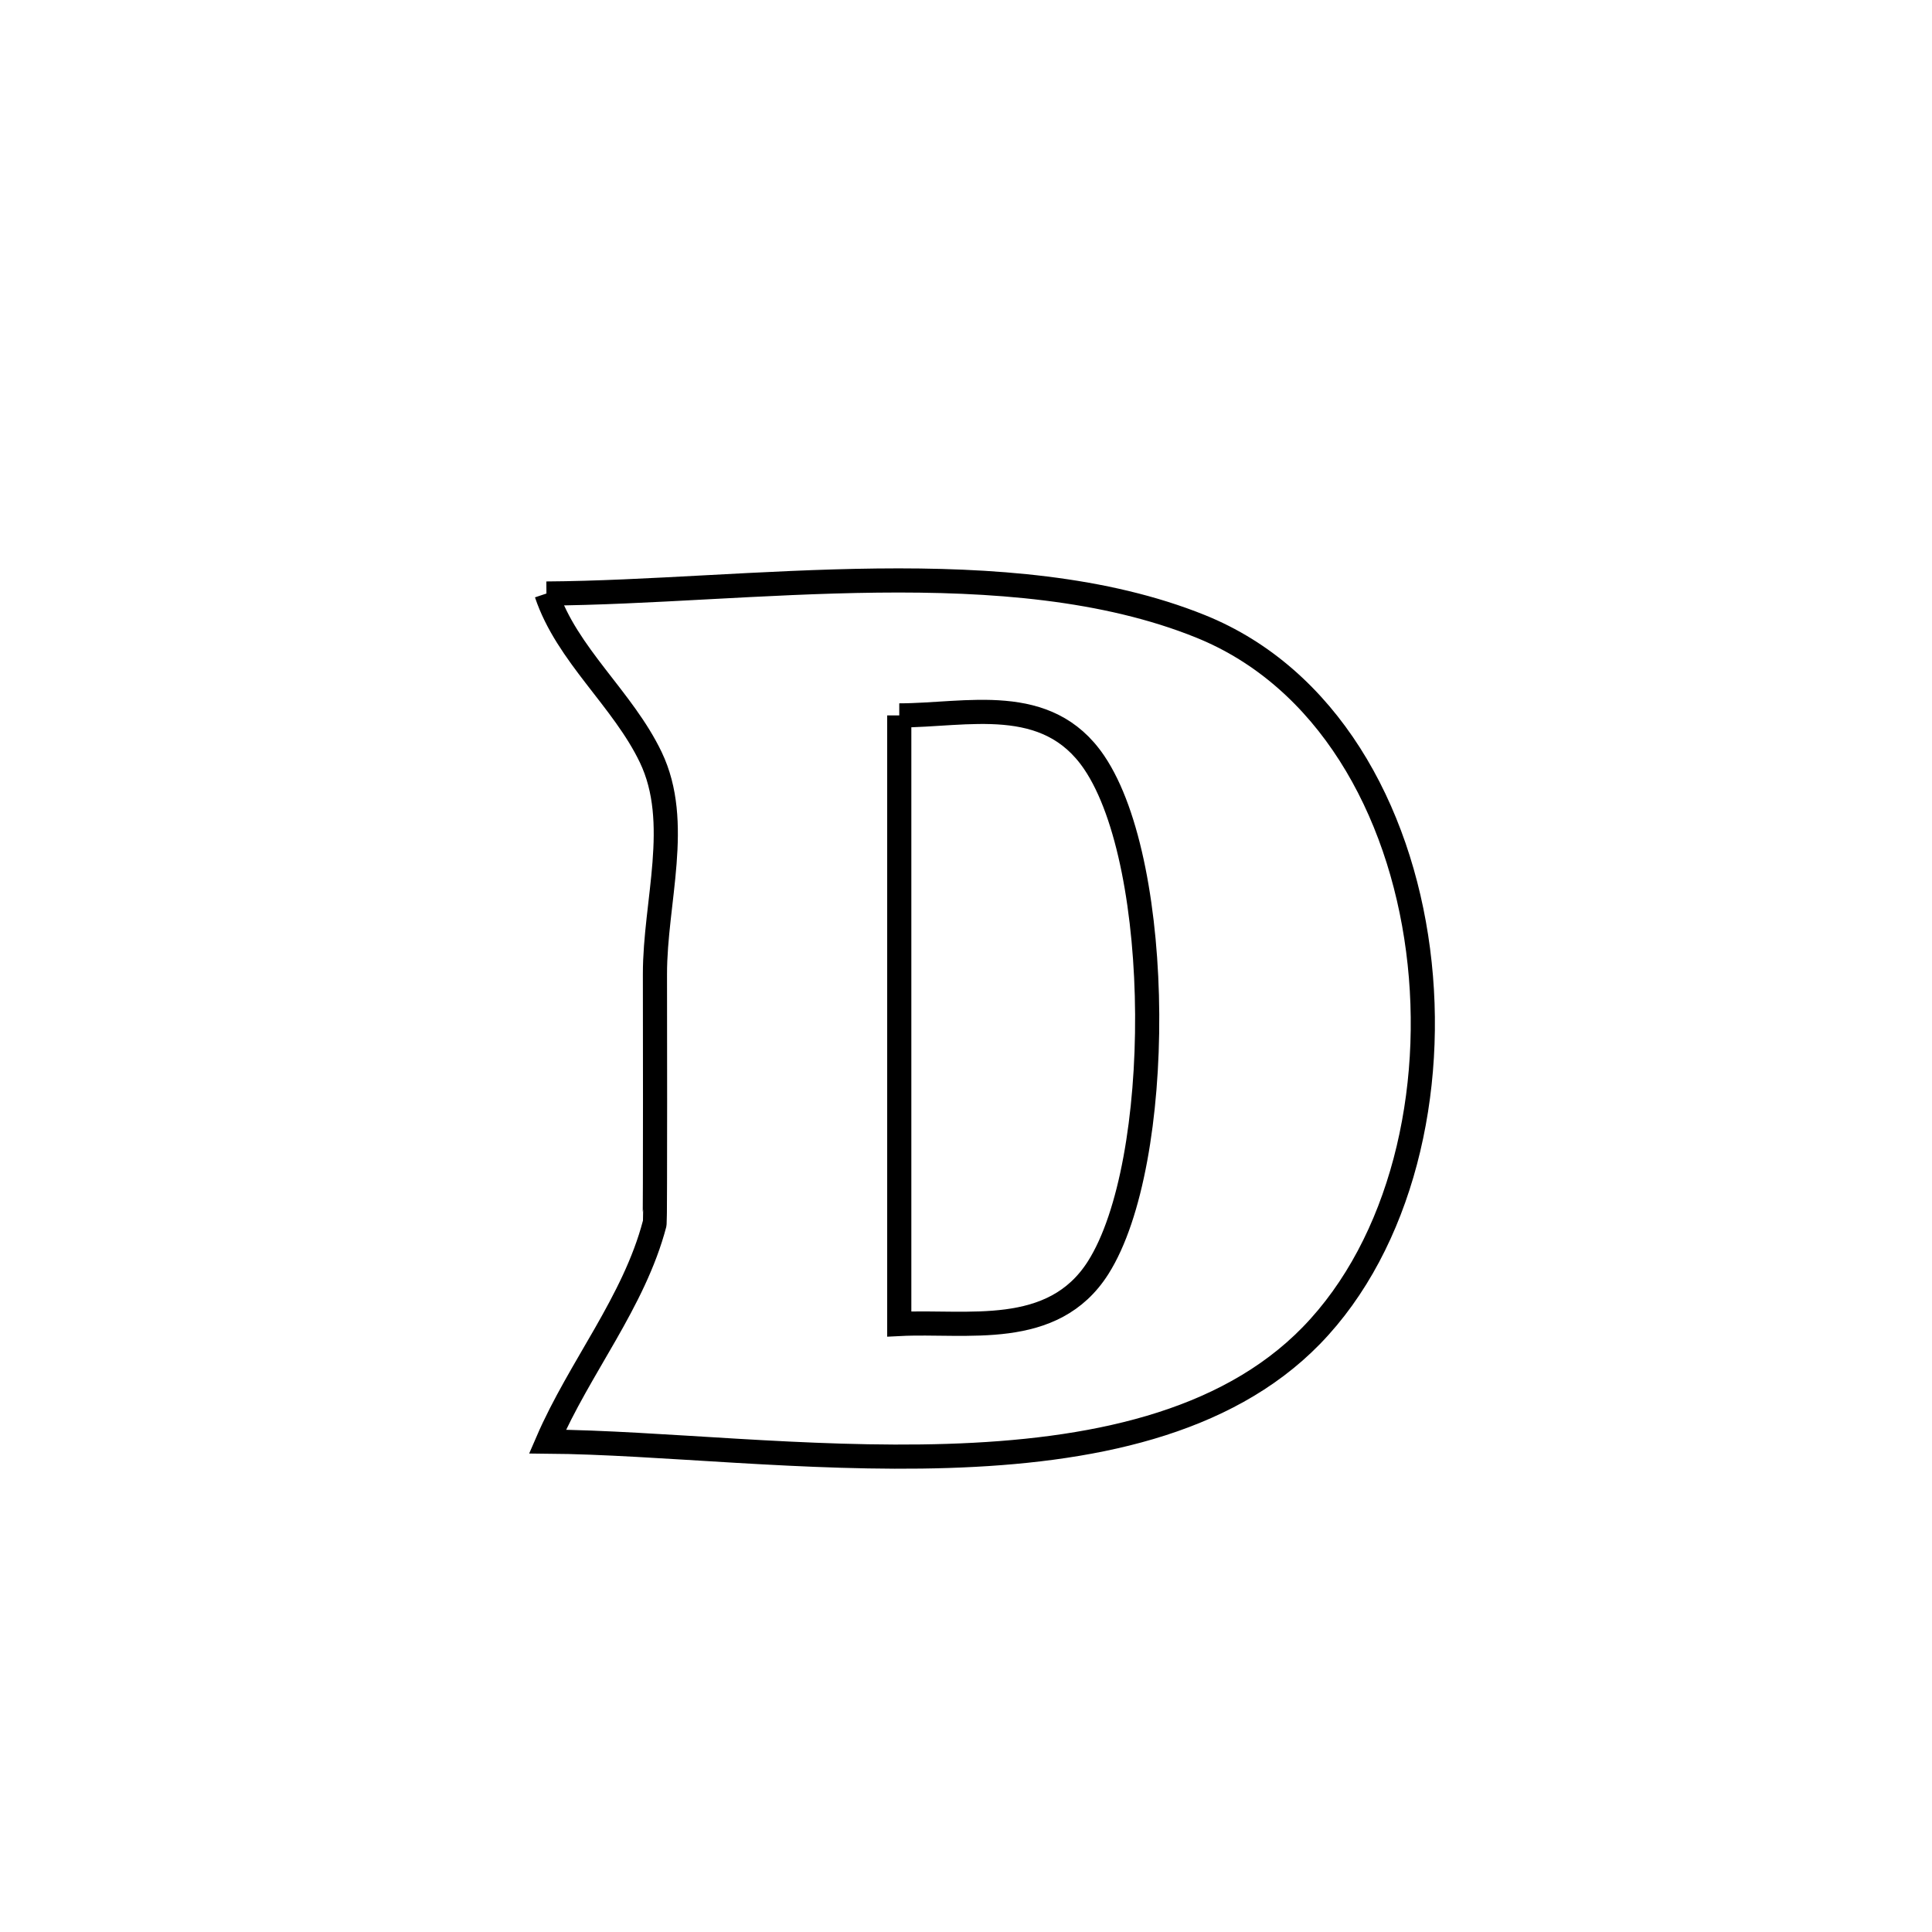 <svg xmlns="http://www.w3.org/2000/svg" viewBox="0.0 0.0 24.0 24.0" height="200px" width="200px"><path fill="none" stroke="black" stroke-width=".3" stroke-opacity="1.0"  filling="0" d="M6.788 7.373 L6.788 7.373 C8.034 7.365 9.473 7.228 10.896 7.212 C12.319 7.196 13.727 7.302 14.912 7.78 C16.485 8.414 17.387 10.045 17.616 11.803 C17.846 13.561 17.404 15.447 16.289 16.592 C15.213 17.696 13.532 18.03 11.775 18.086 C10.017 18.142 8.183 17.919 6.801 17.908 L6.801 17.908 C7.2 16.985 7.877 16.174 8.132 15.201 C8.14 15.171 8.137 12.132 8.136 12.102 C8.135 11.203 8.472 10.217 8.084 9.407 C7.737 8.682 7.043 8.135 6.788 7.373 L6.788 7.373"></path>
<path fill="none" stroke="black" stroke-width=".3" stroke-opacity="1.0"  filling="0" d="M11.171 8.887 L11.171 8.887 C12.008 8.887 13.006 8.606 13.592 9.471 C14.459 10.75 14.465 14.447 13.642 15.747 C13.079 16.635 12.009 16.404 11.171 16.447 L11.171 16.447 C11.171 15.187 11.171 13.927 11.171 12.667 C11.171 11.407 11.171 10.147 11.171 8.887 L11.171 8.887"></path></svg>